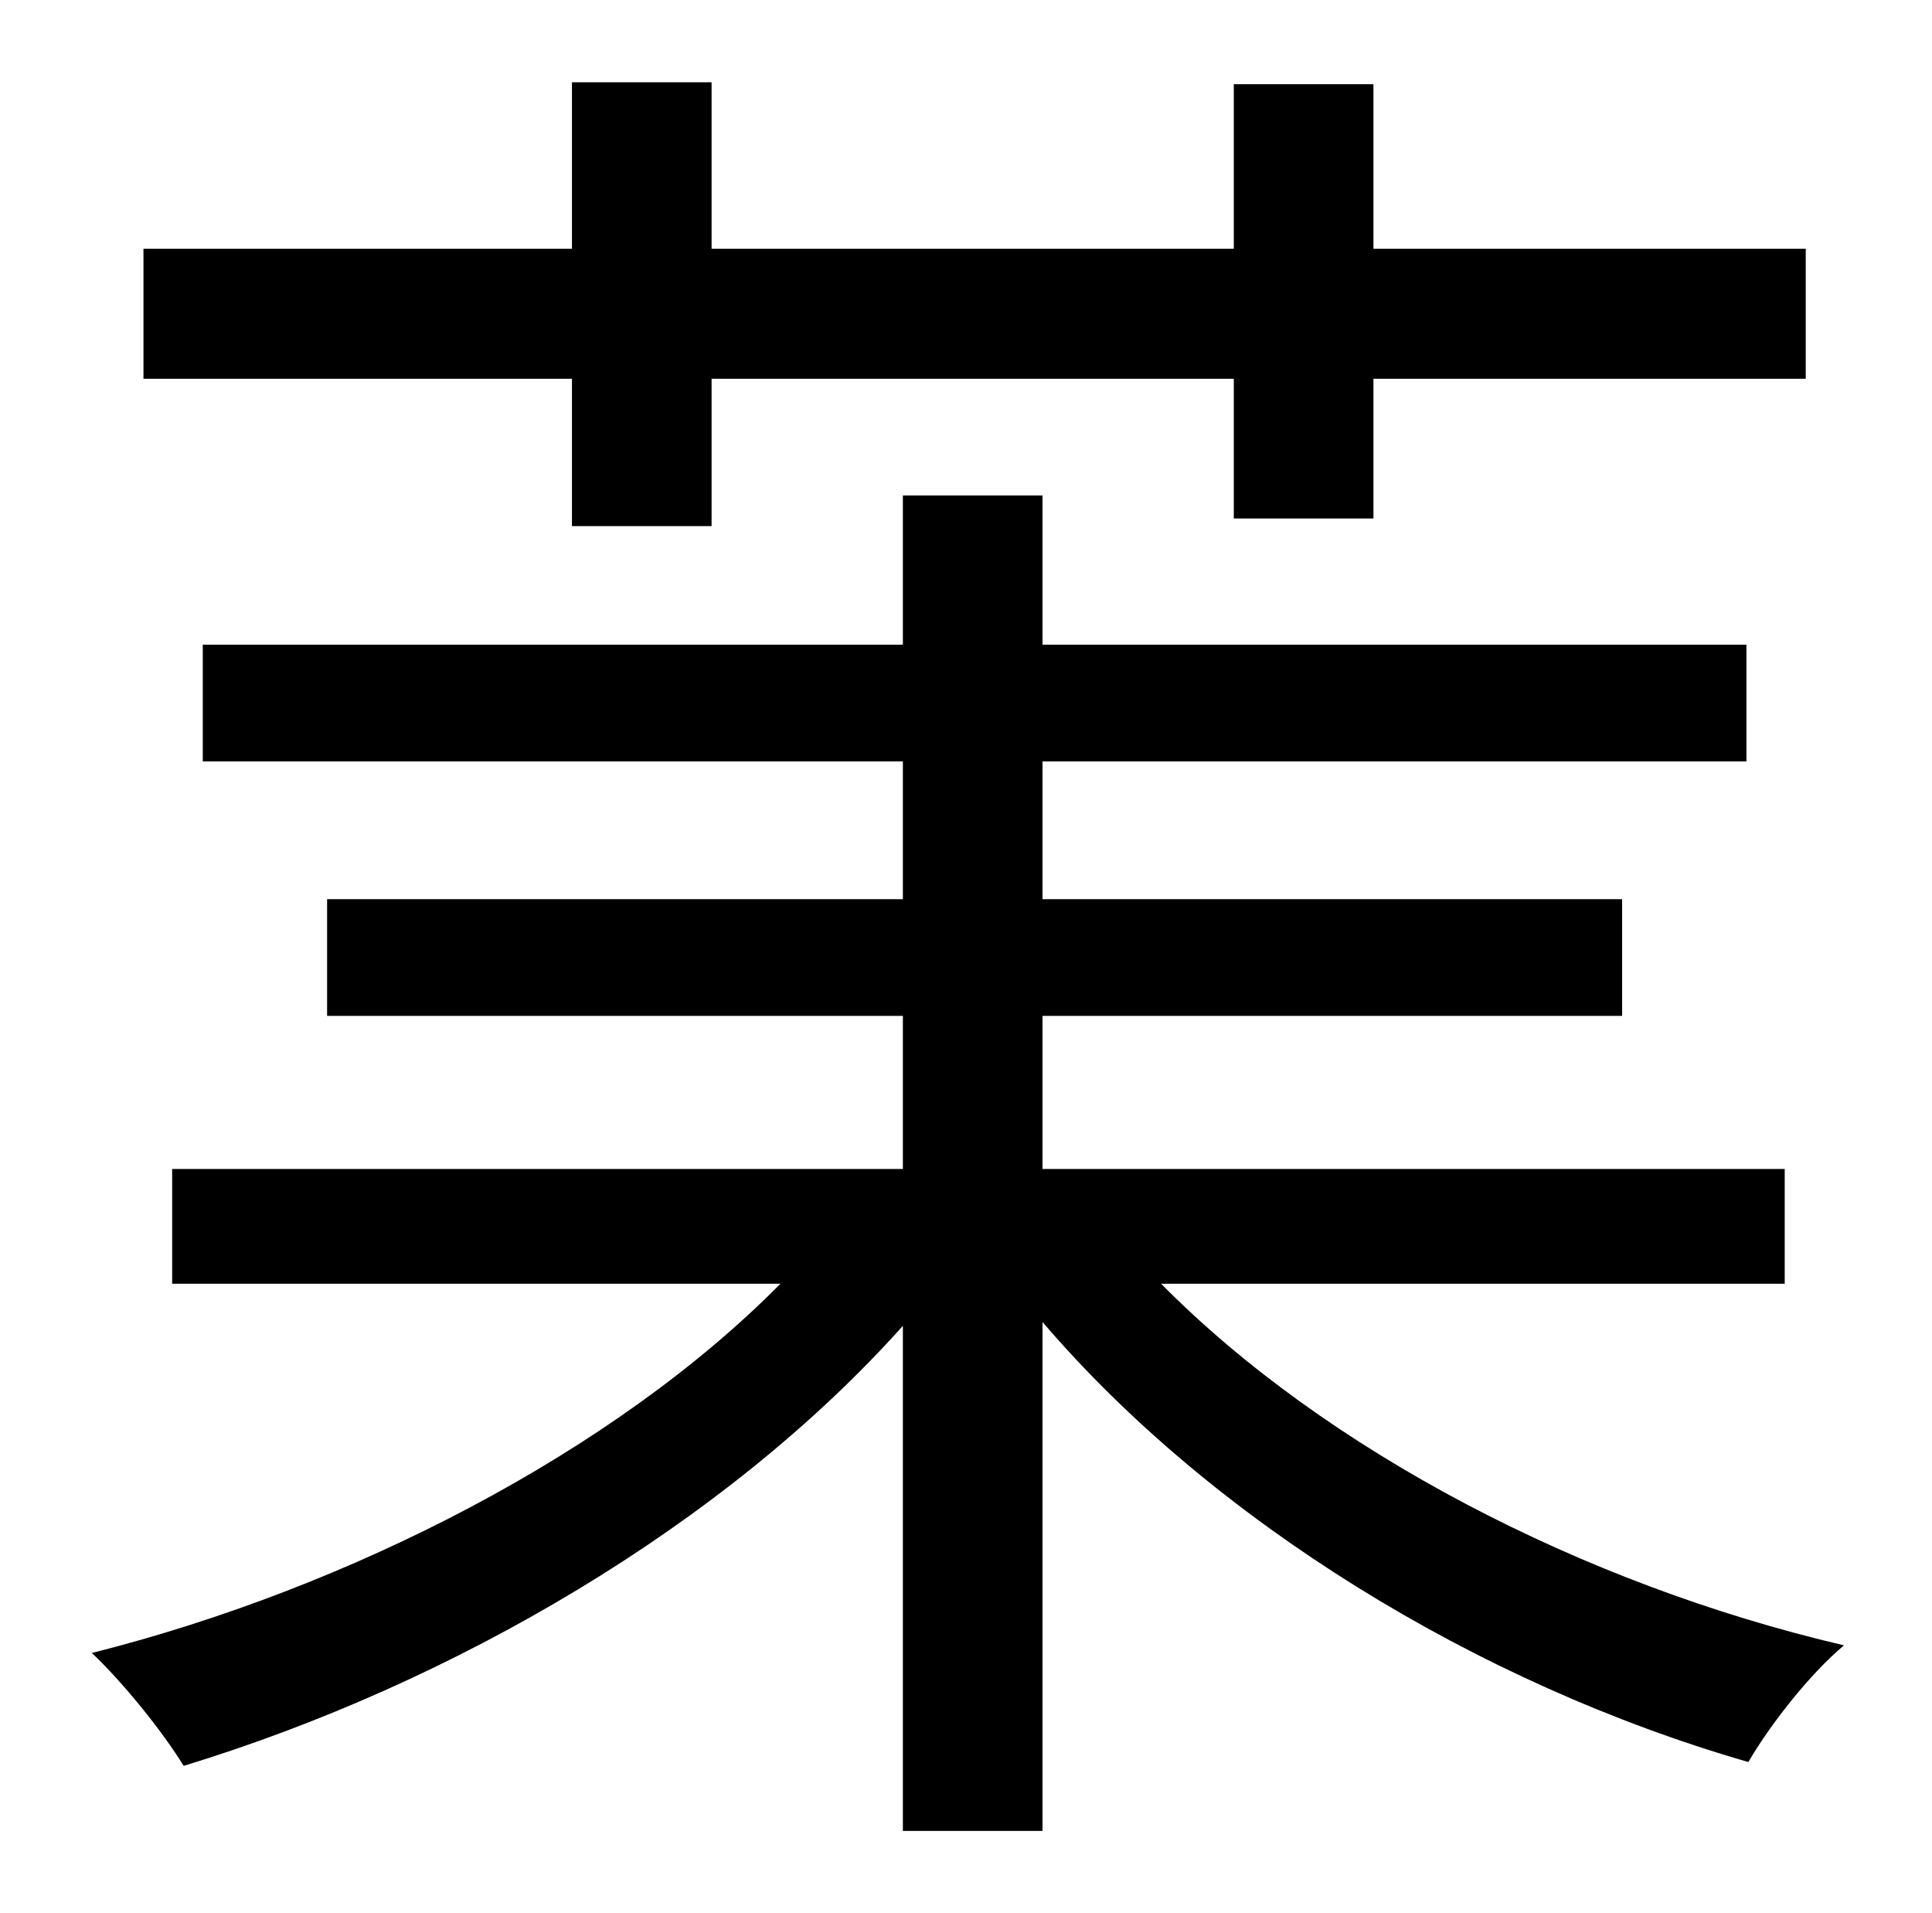 <?xml version="1.0" standalone="no"?>
<!DOCTYPE svg PUBLIC "-//W3C//DTD SVG 1.1//EN" "http://www.w3.org/Graphics/SVG/1.1/DTD/svg11.dtd" >
<svg xmlns="http://www.w3.org/2000/svg" xmlns:xlink="http://www.w3.org/1999/xlink" version="1.1" viewBox="-10 0 1010 1000">
   <path fill="currentColor"
d="M289 275v-77h-224v-68h224v-87h73v87h273v-86h73v86h226v68h-226v73h-73v-73h-273v77h-73zM923 671h-326c86 87 220 157 357 189c-18 15 -39 42 -50 61c-142 -41 -280 -126 -369 -230v266h-73v-264c-93 104 -235 187 -376 230c-11 -18 -32 -44 -48 -59
c135 -34 273 -105 360 -193h-318v-60h382v-80h-301v-61h301v-72h-366v-61h366v-78h73v78h368v61h-368v72h303v61h-303v80h388v60z" />
</svg>
